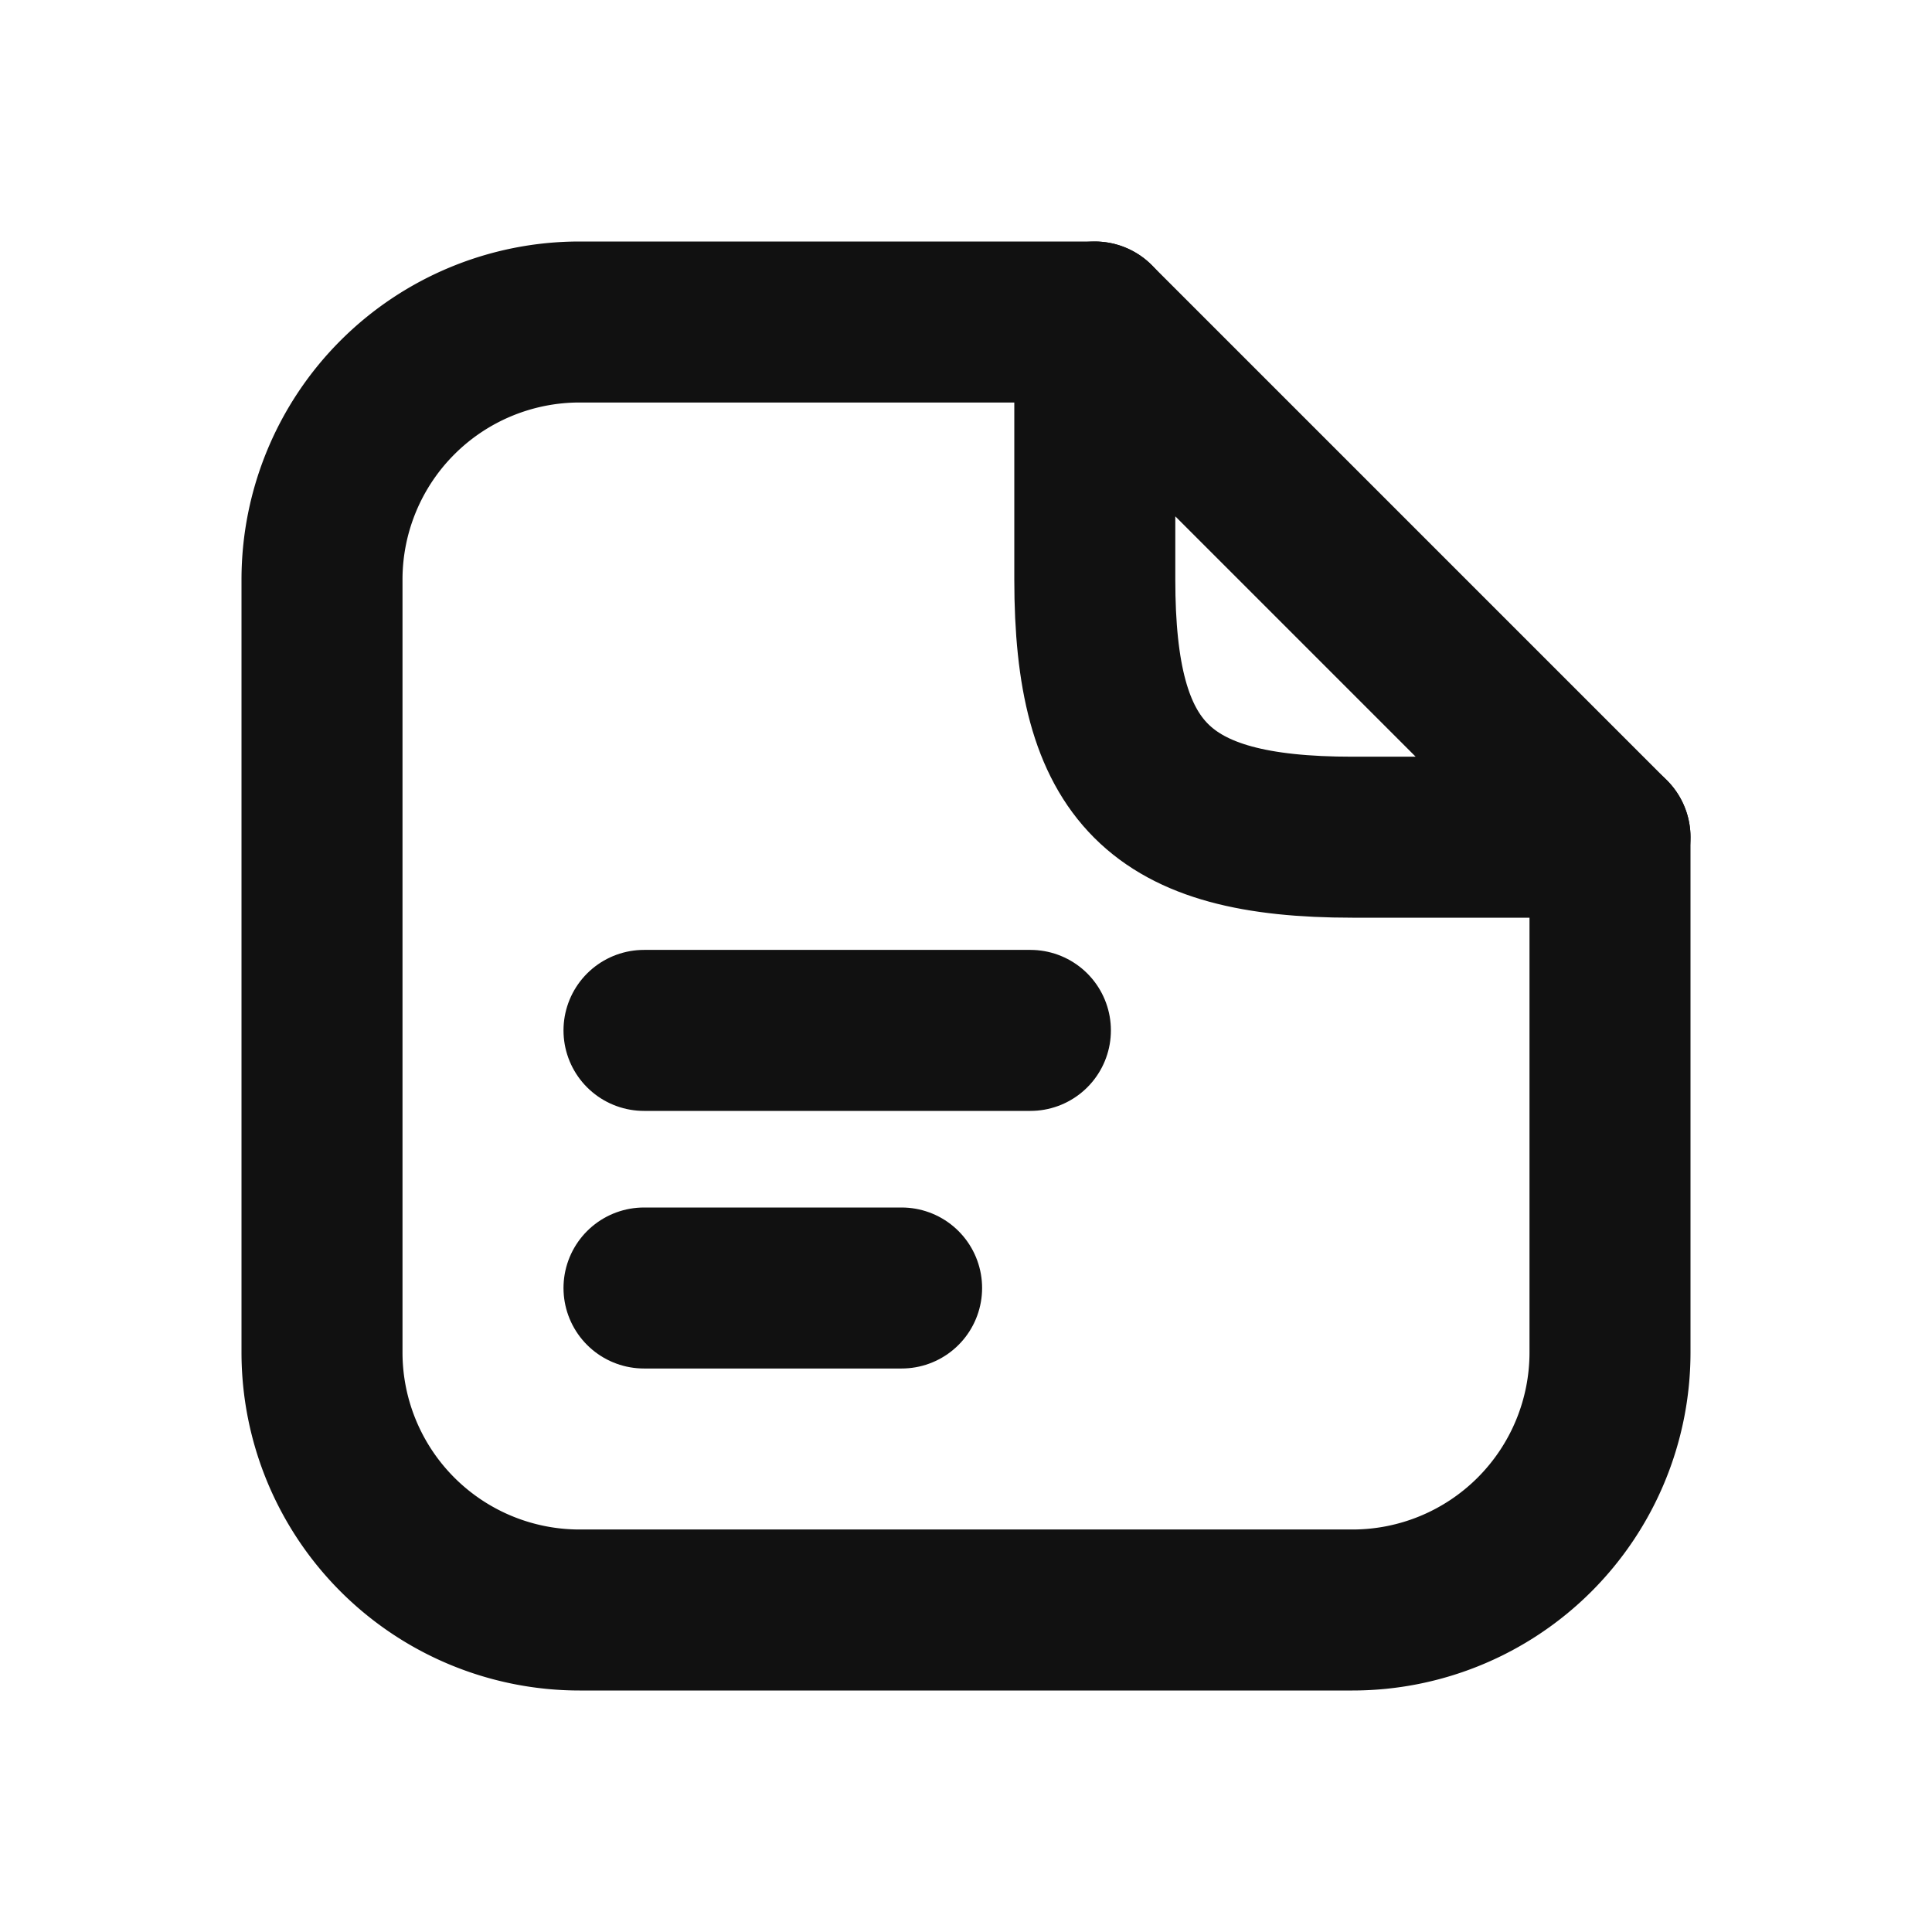 <svg xmlns="http://www.w3.org/2000/svg" width="24" height="24" viewBox="0 0 24 24"><rect width="24" height="24" fill="#e50025" opacity="0"/><path d="M20,10.4v6.4A3.2,3.2,0,0,1,16.8,20H7.2A3.2,3.2,0,0,1,4,16.8V7.2A3.2,3.2,0,0,1,7.2,4h6.4" fill="none" stroke="#111" stroke-linecap="round" stroke-linejoin="round" stroke-width="2"/><path d="M20,10.4H16.8c-2.4,0-3.2-.8-3.2-3.2V4Z" fill="none" stroke="#111" stroke-linecap="round" stroke-linejoin="round" stroke-width="2"/><line x2="4.8" transform="translate(8 12.8)" fill="none" stroke="#111" stroke-linecap="round" stroke-linejoin="round" stroke-width="2"/><line x2="3.2" transform="translate(8 16)" fill="none" stroke="#111" stroke-linecap="round" stroke-linejoin="round" stroke-width="2"/></svg>